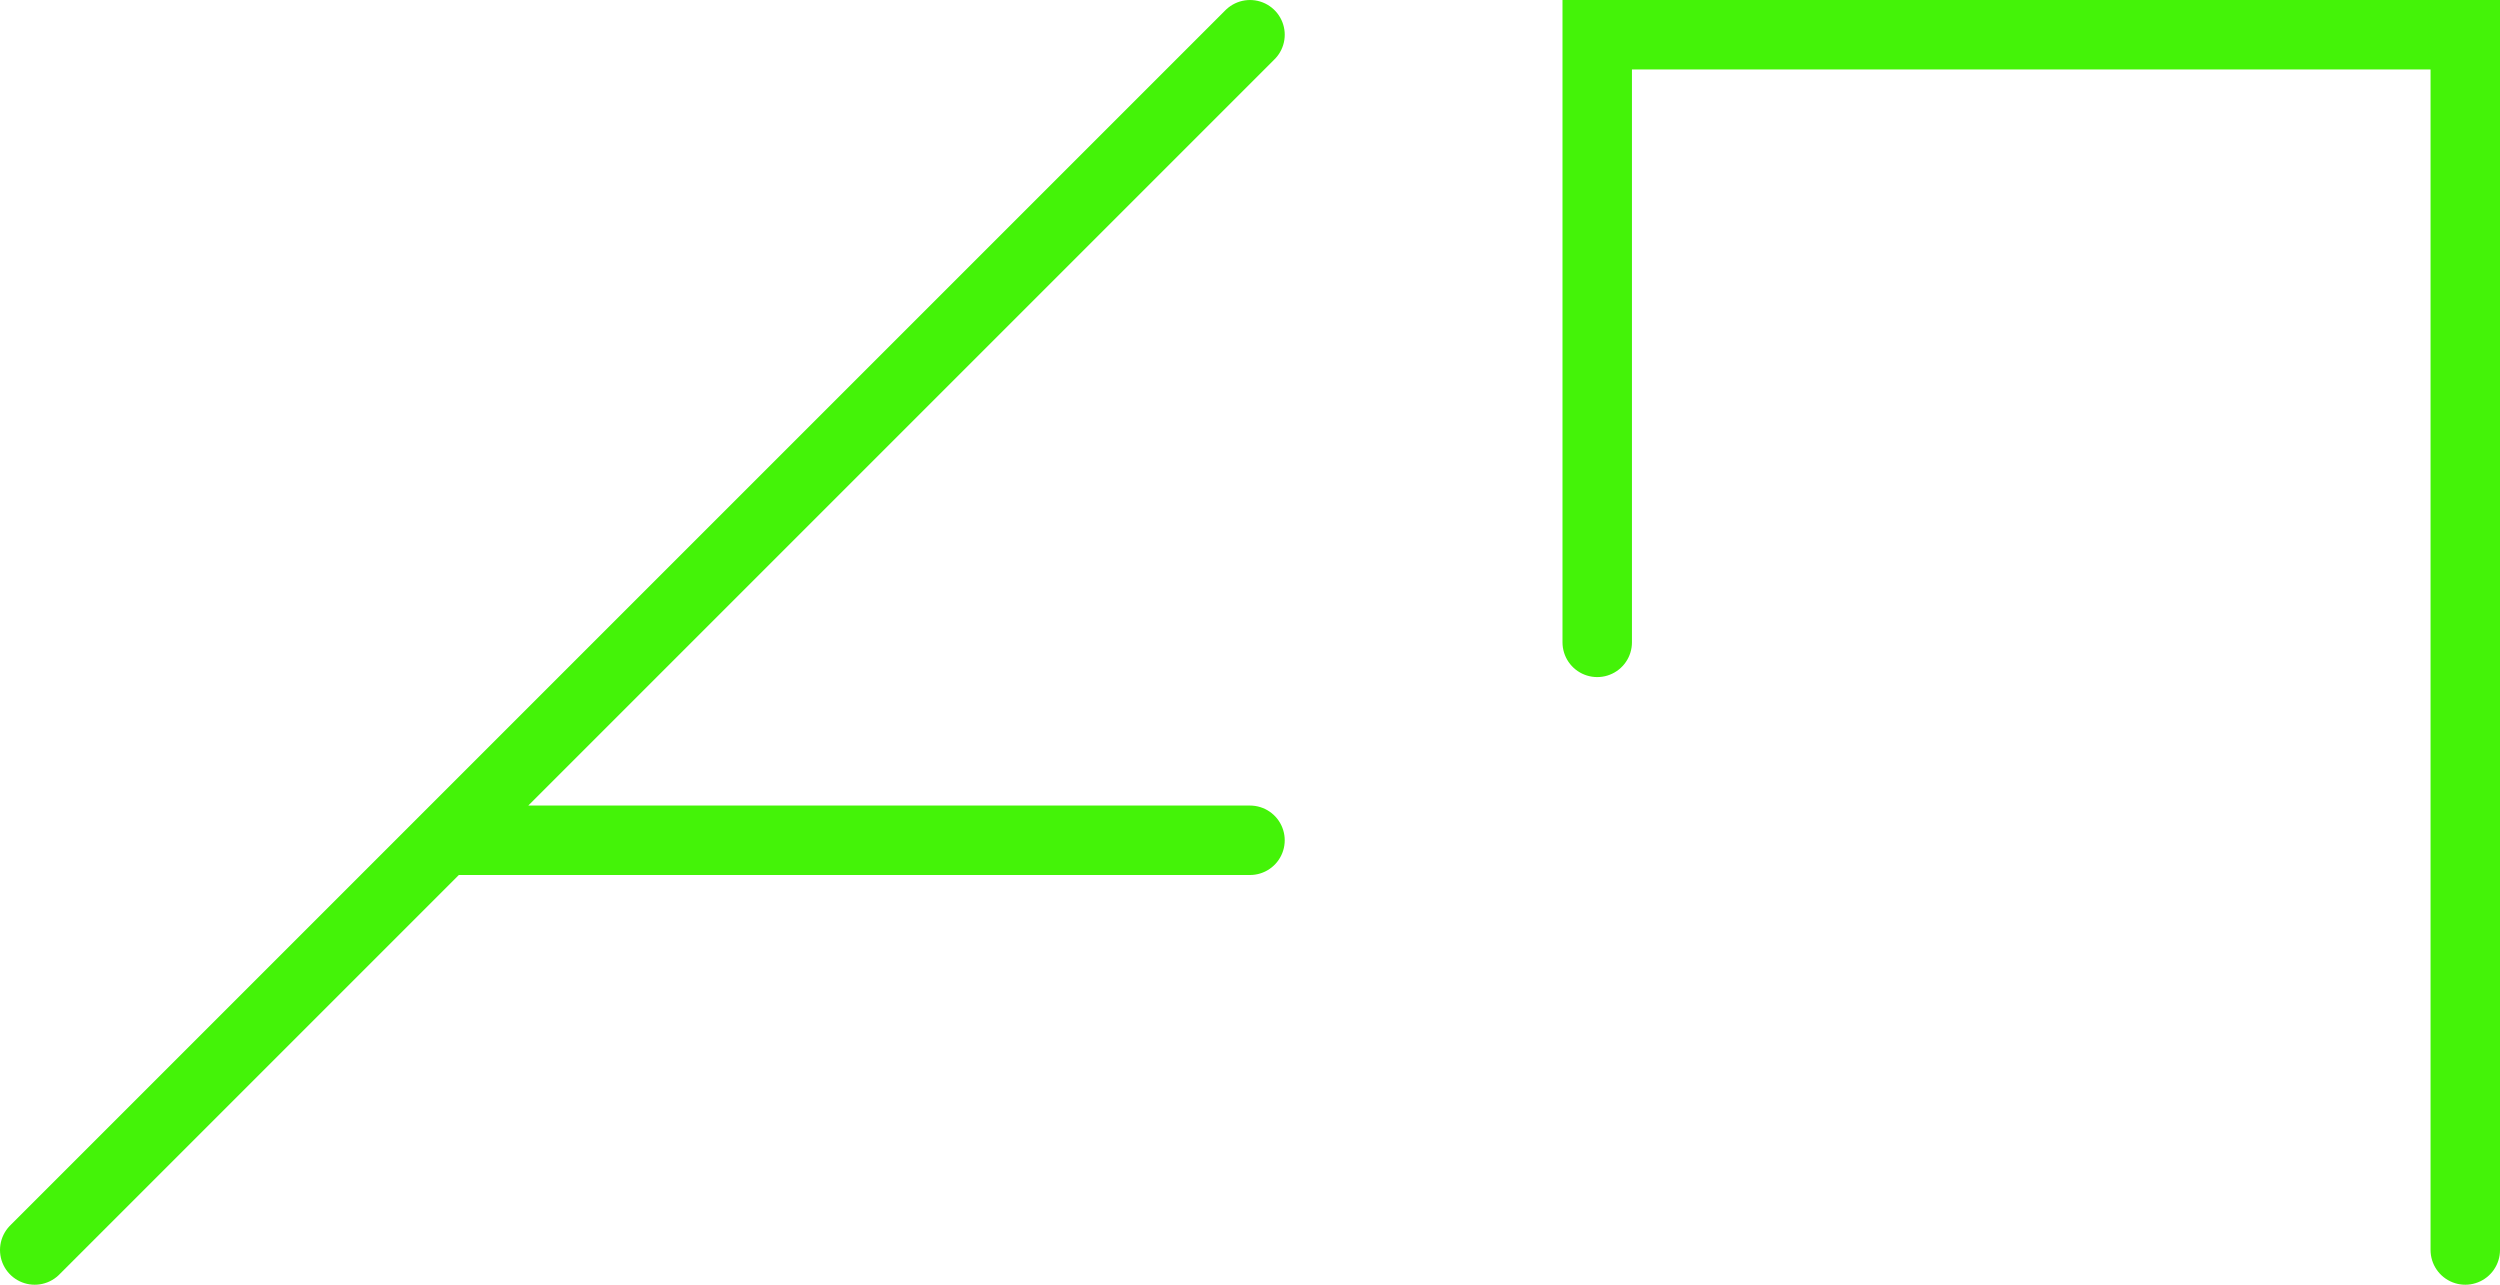 <svg width="720" height="370" viewBox="0 0 720 370" fill="none" xmlns="http://www.w3.org/2000/svg">
<path d="M10 360L360.003 10.003M128.002 242H360M460 185V10L710 10V360" stroke="#44F308" stroke-width="20" stroke-linecap="round"/>
</svg>
